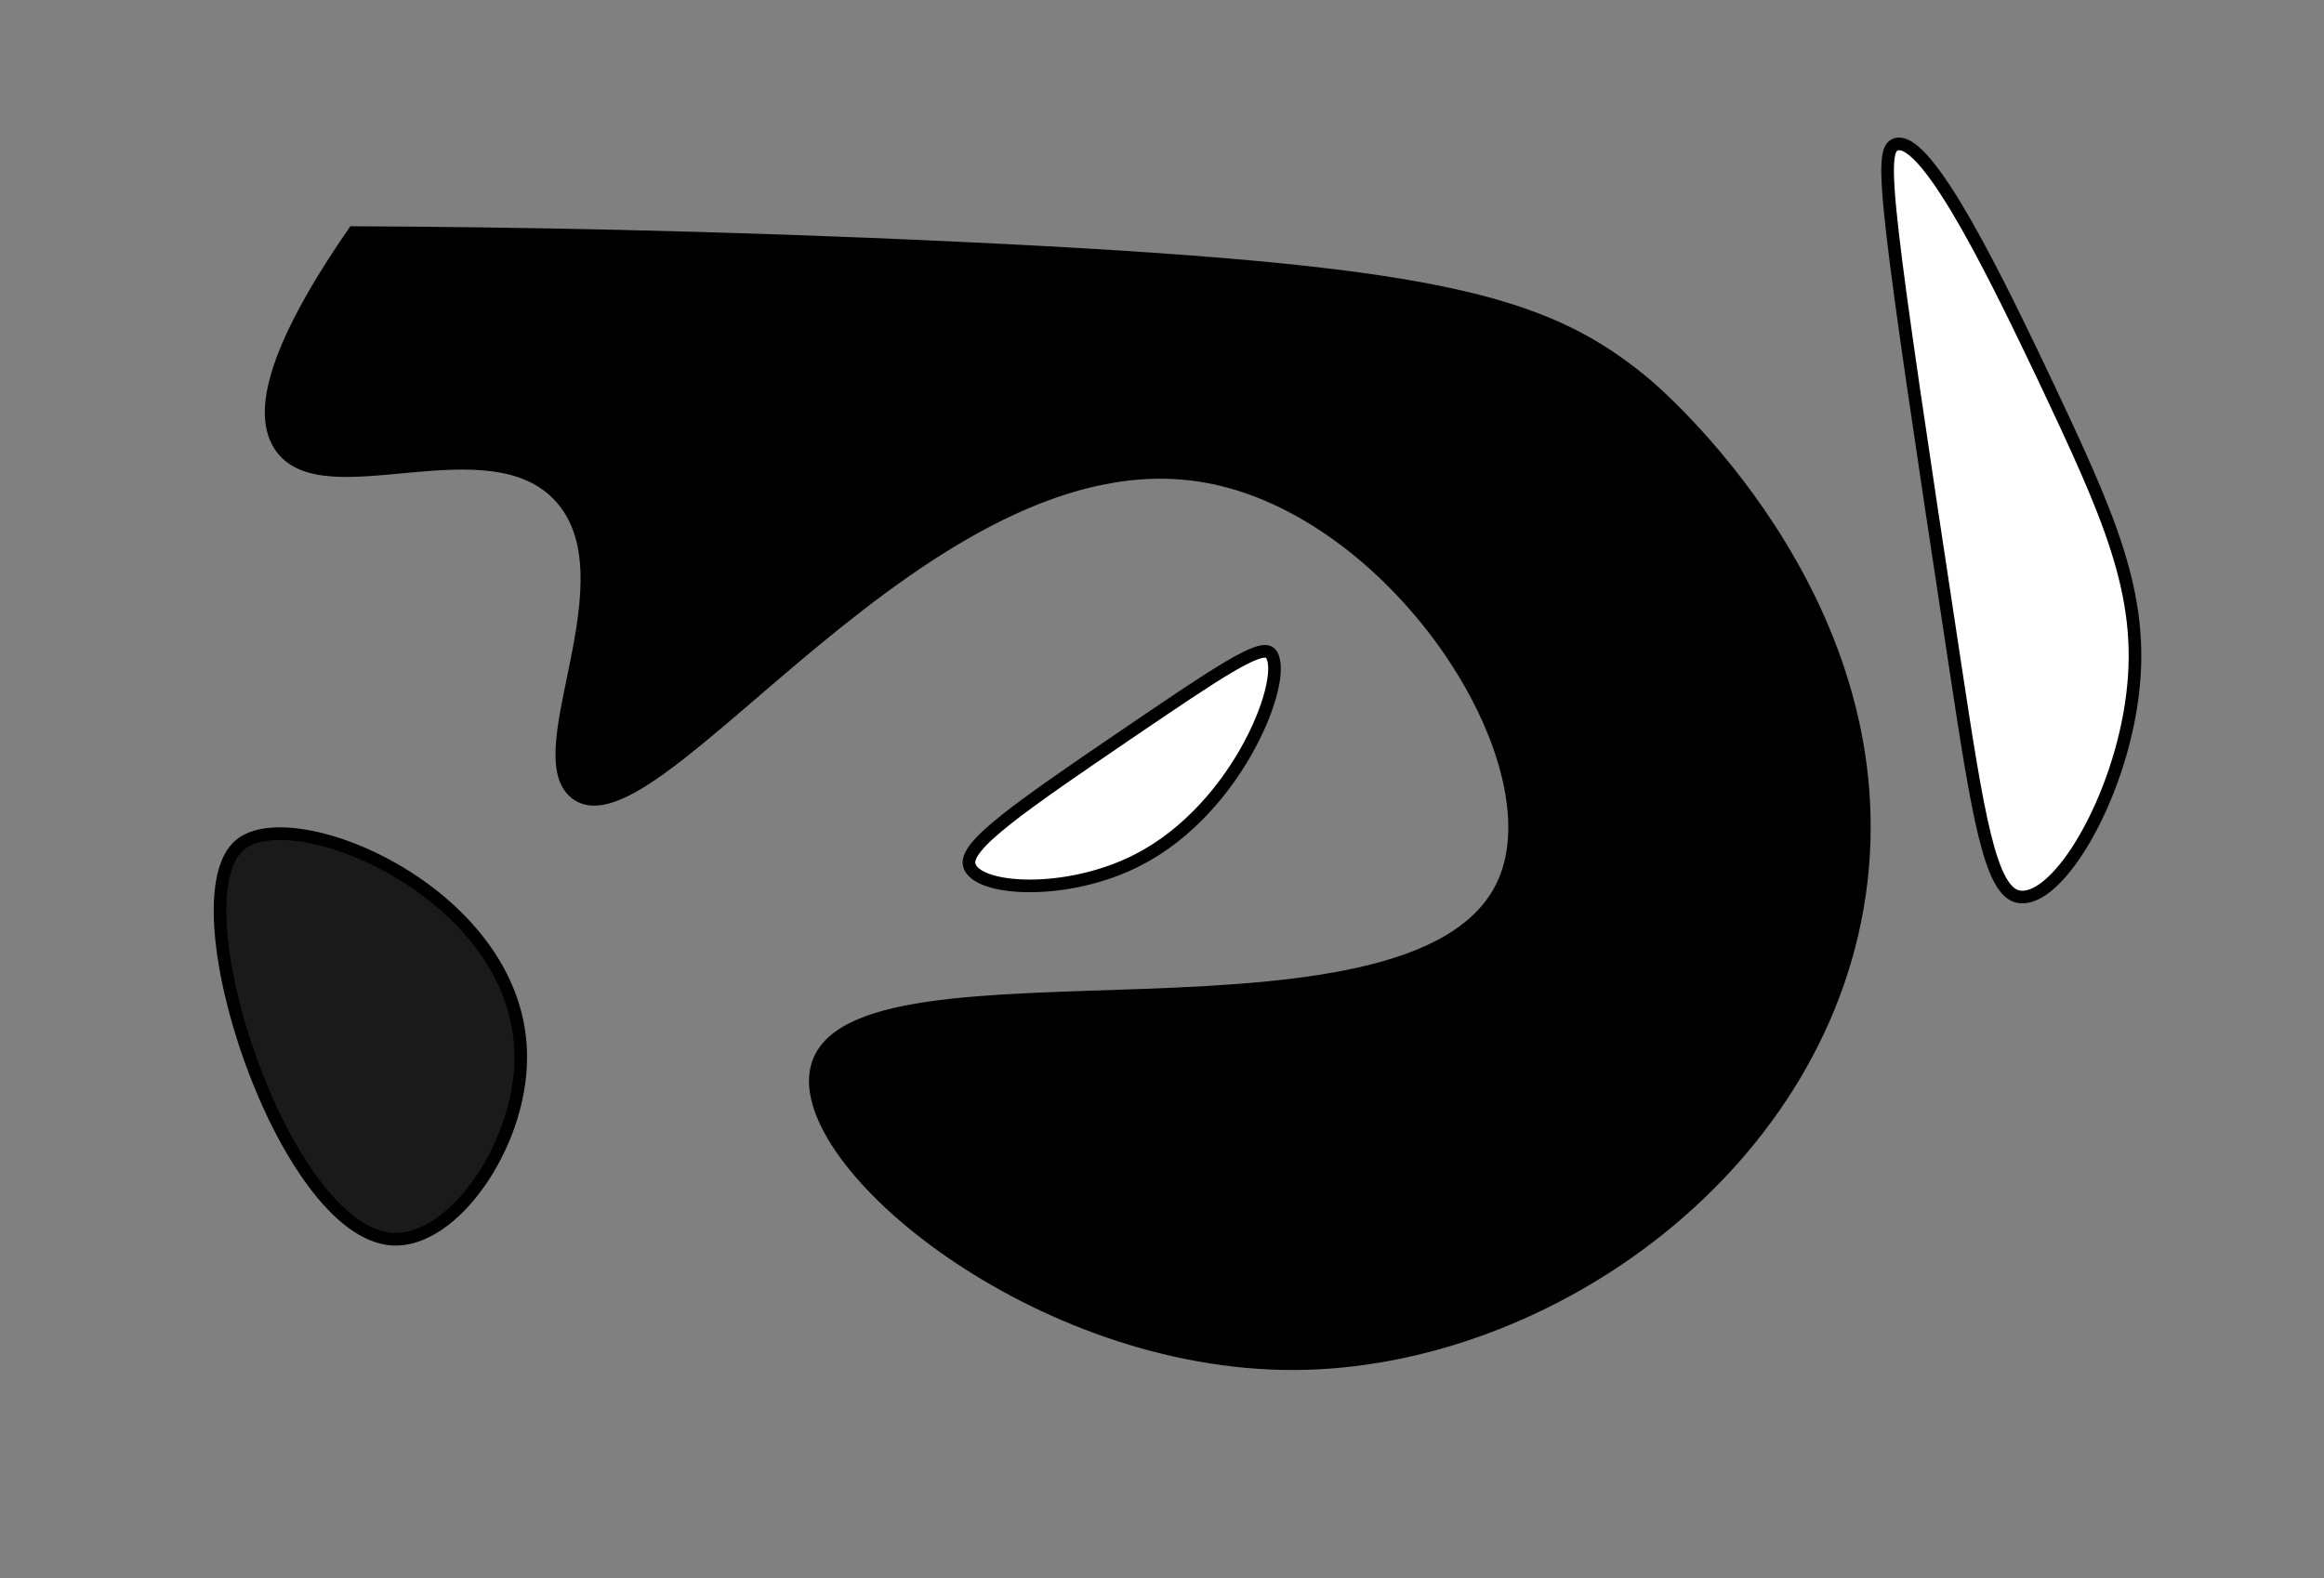 <svg id="图层_1" data-name="图层 1" xmlns="http://www.w3.org/2000/svg" viewBox="0 0 184 125"><rect x="0" y="0" width="184" height="125" fill="#808080" stroke="none"/><title>custom3</title><path d="M28,18.42c-6.83,9.9-7.33,14.55-5.85,16.85,3.34,5.21,16.59-2.15,22.23,4.11,5.8,6.43-2.75,20.23,1.17,23.42,6.2,5,27.92-29,49.94-25.07,14.71,2.6,27.46,21.75,23.79,31.64-5.84,15.77-52,4.33-54.61,15.21C62.85,92.05,82.05,108.09,102.5,108c20.18-.09,42.26-15.91,44.86-38.21,2.62-22.58-16.24-38.68-17.17-39.45-8-6.63-16.73-8.92-54.22-10.69C56.45,18.73,40,18.47,28,18.42Z" style="stroke:#000;stroke-miterlimit:10"/><path d="M19,66.91c4.29-3.58,22.3,4,22.23,16.85,0,6.93-5.34,14.64-10.14,14.38C22.47,97.66,13.78,71.27,19,66.91Z" style="fill:#1a1a1a;stroke:#000;stroke-miterlimit:10"/><path d="M89.62,57.87C80.71,63.93,76.26,67,76.75,68.55c.62,2,7.68,2.43,13.27-.41,8.23-4.17,12.15-14.91,10.53-16.43C99.78,51,96.39,53.27,89.62,57.87Z" style="fill:#fff;stroke:#000;stroke-miterlimit:10"/><path d="M150.09,11.44c-1.36.47-.88,4.48,4.68,41.09,1.83,12.07,2.8,18.11,5.07,18.49,3.12.51,8-7.8,9-16,1-8-1.9-14.24-7-25.06C158.54,23.06,152.62,10.55,150.09,11.44Z" style="fill:#fff;stroke:#000;stroke-miterlimit:10"/></svg>